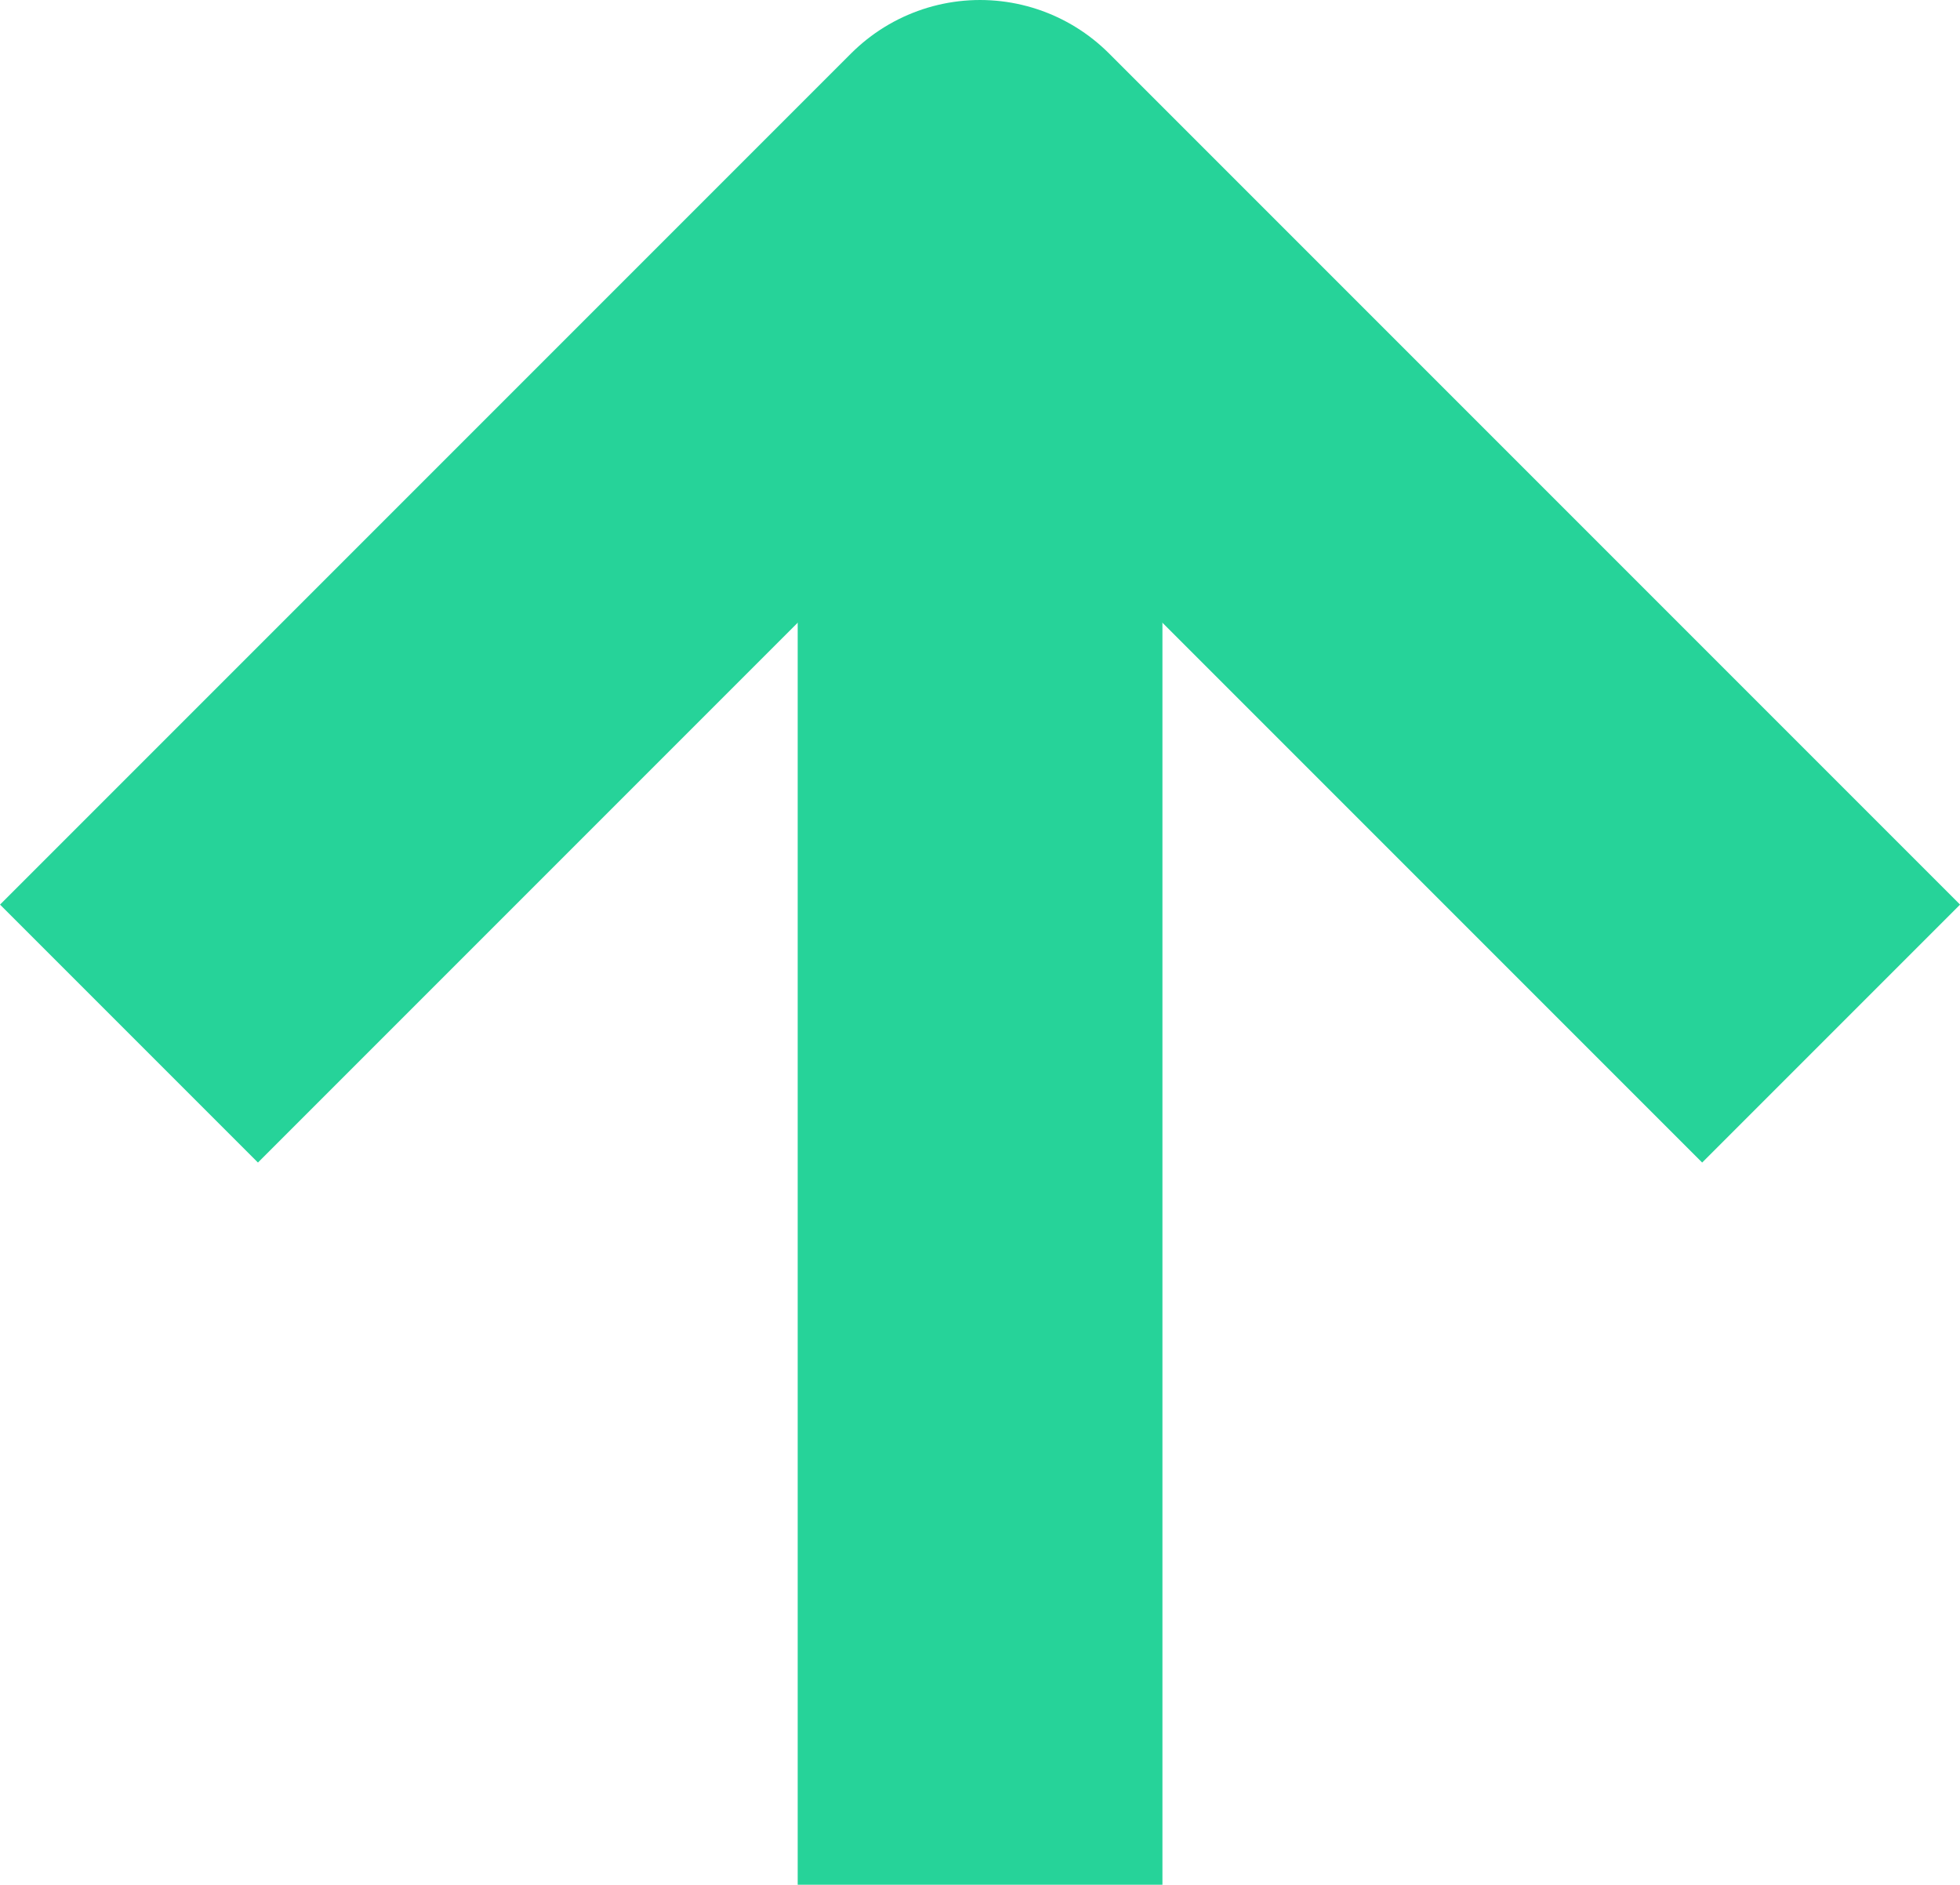 <svg xmlns="http://www.w3.org/2000/svg" width="16.121" height="15.5" viewBox="0 0 16.121 15.5">
  <g id="arrow-down" transform="translate(20.061 20.5) rotate(180)">
    <line id="선_370" data-name="선 370" y2="14" transform="translate(12 5)" fill="none" stroke="#26d399" stroke-linejoin="round" stroke-width="3"/>
    <path id="패스_37876" data-name="패스 37876" d="M19,12l-7,7L5,12" fill="none" stroke="#26d399" stroke-linejoin="round" stroke-width="3"/>
  </g>
</svg>
